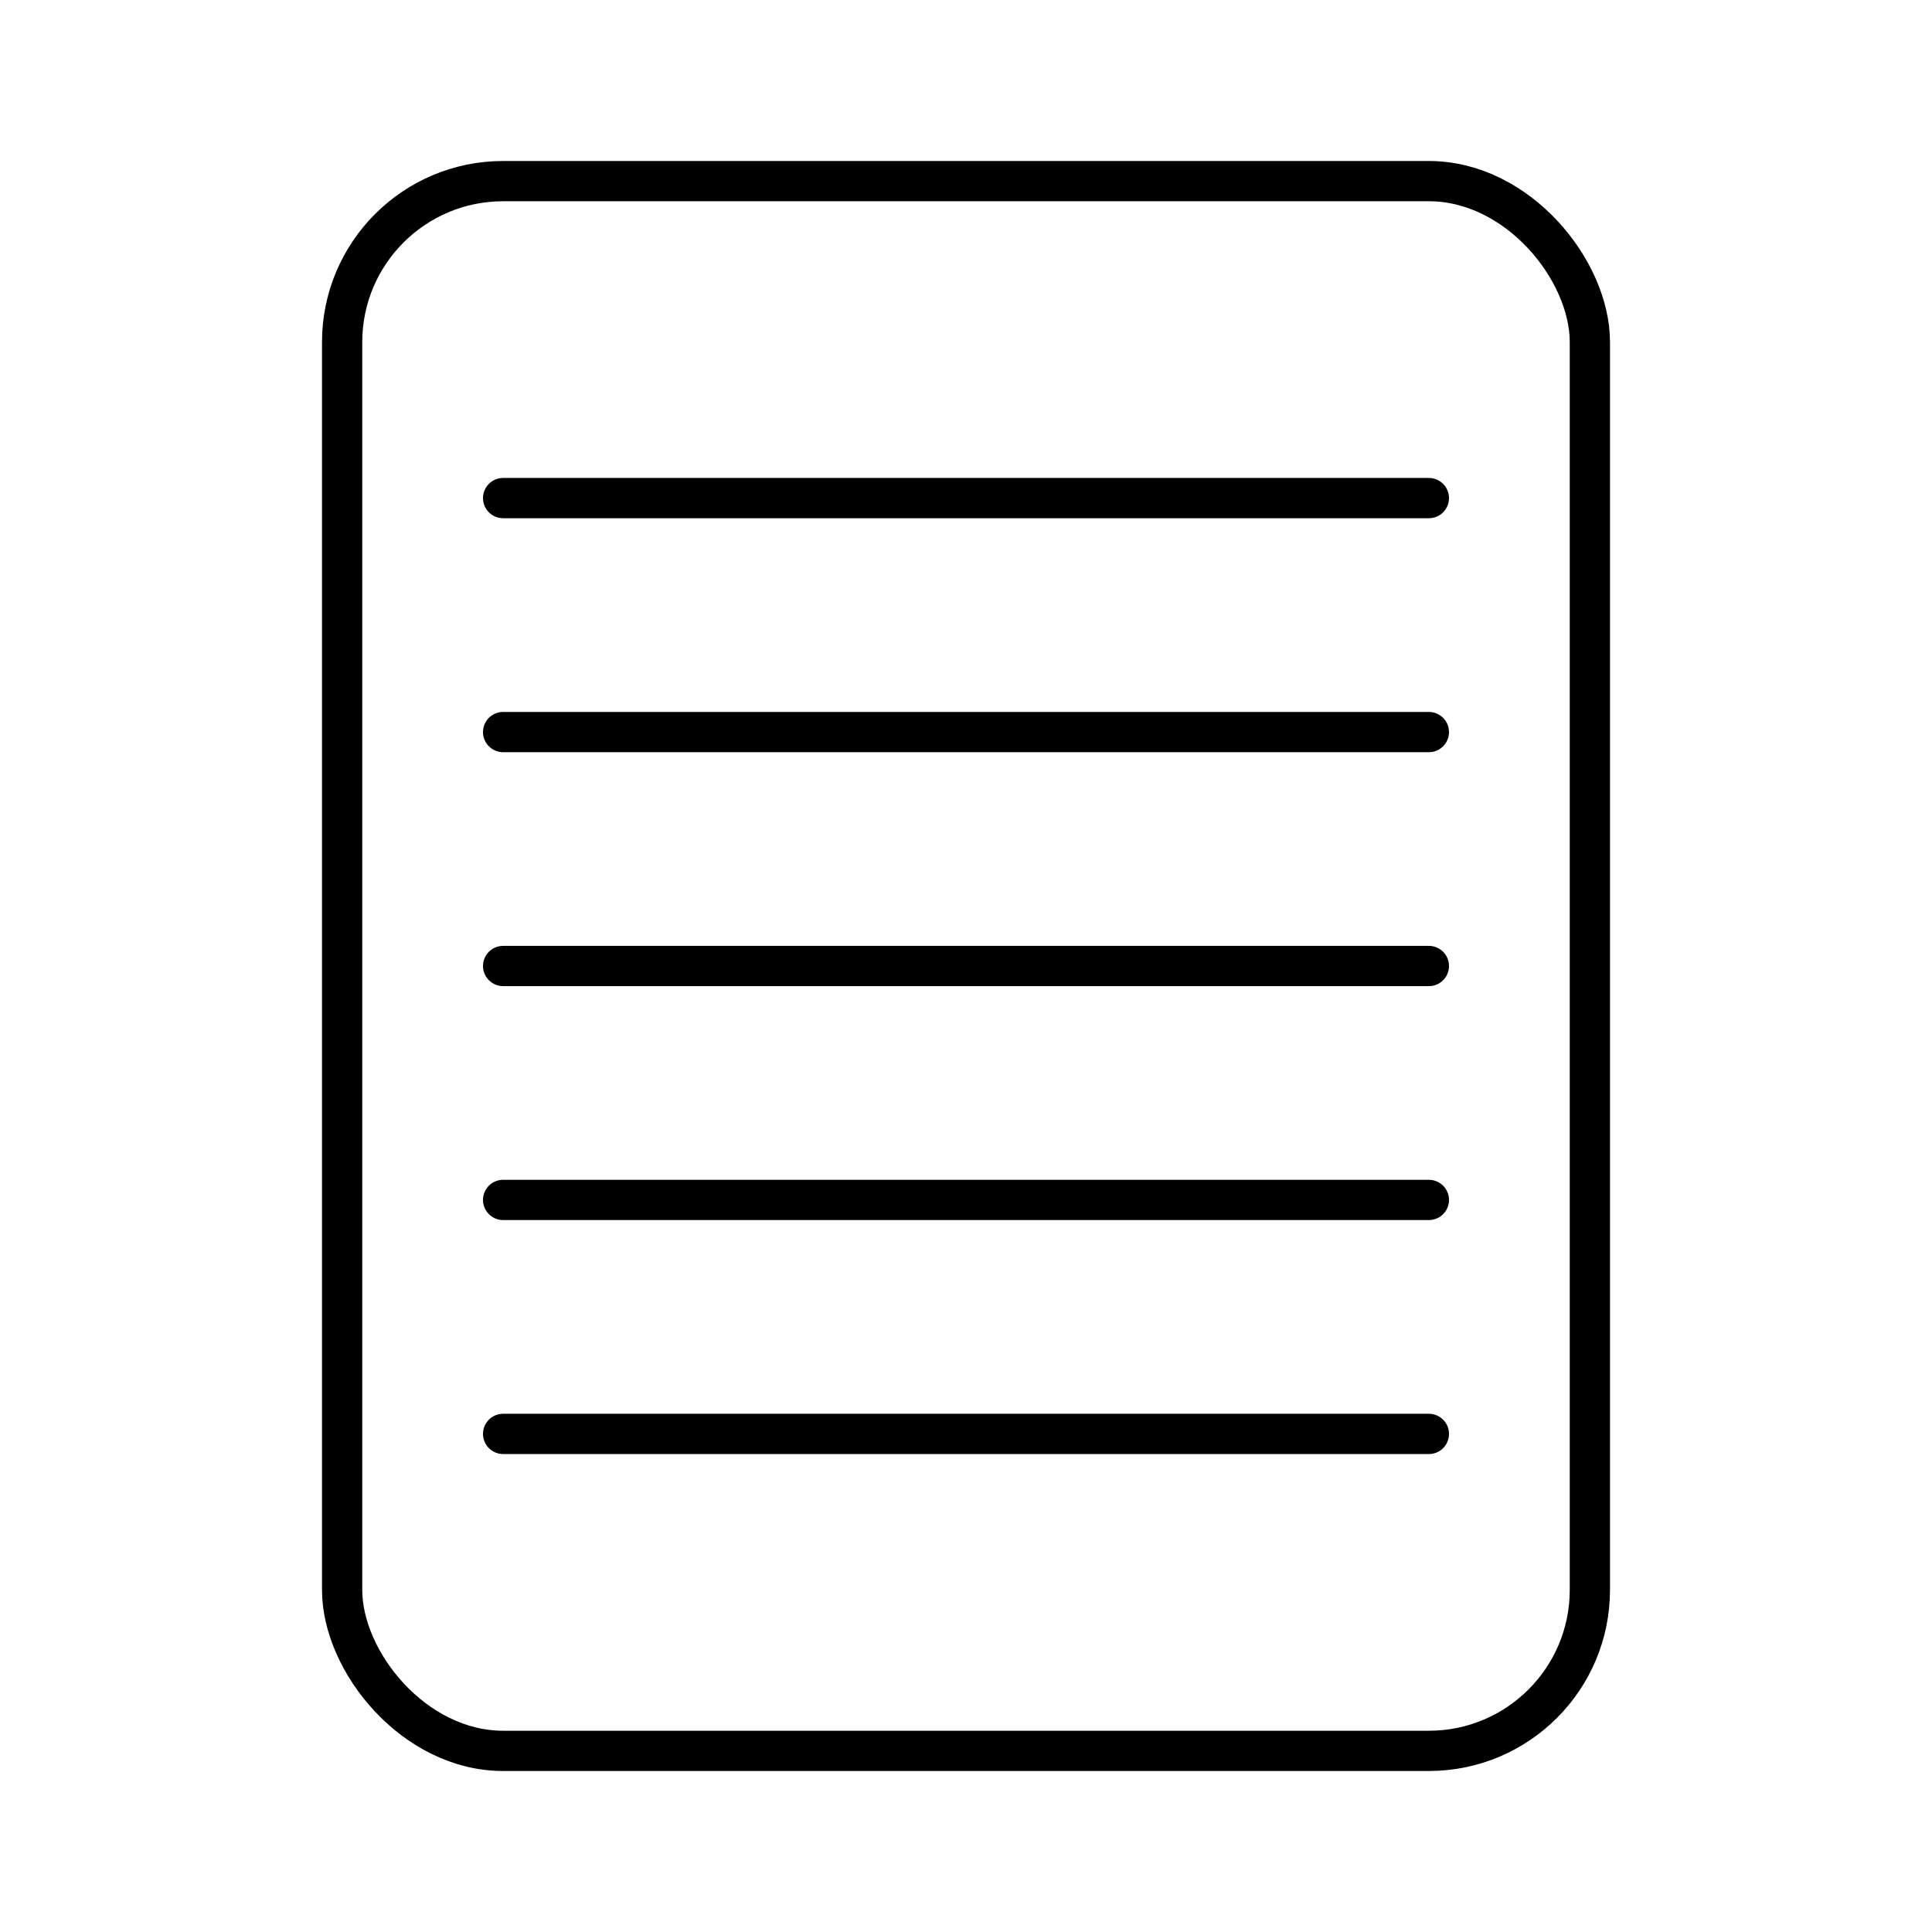<svg xmlns="http://www.w3.org/2000/svg" width="3em" height="3em" viewBox="0 0 48 48"><rect width="31" height="39" x="8.5" y="4.5" fill="none" stroke="currentColor" stroke-linecap="round" stroke-linejoin="round" rx="4" ry="4"/><path fill="none" stroke="currentColor" stroke-linecap="round" stroke-linejoin="round" d="M12.5 12.375h23m-23 5.813h23M12.5 24h23m-23 5.812h23m-23 5.813h23"/></svg>